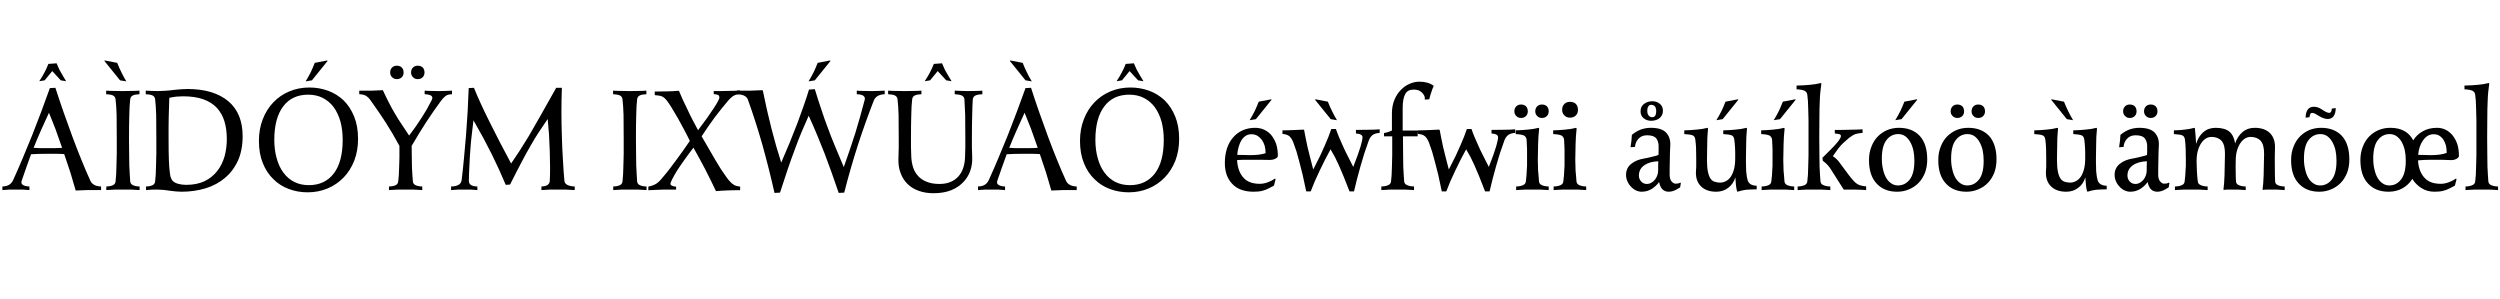<svg width="16743" height="2000" viewBox="0 0 16743 2000" xmlns="http://www.w3.org/2000/svg">
    <defs/>
    <path fill="#000000" stroke="none" transform="matrix(1 0 0 -1 0 1270)" d="M 197 -3 C 183.667 -1.667 169.667 -0.667 155 0 C 139.667 0 122.333 0 103 0 C 87.667 0 73.333 0 60 0 C 46.667 -0.667 32 -1.667 16 -3 L 16 21 C 35.333 21.667 50.667 25.667 62 33 C 73.333 40.333 82.333 51.333 89 66 C 109 110 129.667 157.333 151 208 C 172.333 258 193.667 309.667 215 363 C 235.667 416.333 256.333 470 277 524 C 297 578 316 630 334 680 L 371 682 C 387.667 630 405.667 576.333 425 521 C 444.333 465.667 464 411 484 357 C 504 303 524.333 250.667 545 200 C 565.667 148.667 586 101.333 606 58 C 611.333 46.667 619.667 38 631 32 C 642.333 25.333 657.667 21.667 677 21 L 677 -3 C 645 -2.333 613.667 -2.333 583 -3 C 552.333 -3.667 527 -4.667 507 -6 C 495.667 34 483.667 74.667 471 116 C 457.667 156.667 444 197.333 430 238 C 412 239.333 393.333 240 374 240 C 354 240 333.333 240 312 240 C 276.667 240 242 239 208 237 C 197.333 209 187 180.333 177 151 C 166.333 121.667 155.667 91 145 59 C 141 47 143.667 38 153 32 C 162.333 25.333 177 21.667 197 21 L 197 -3 Z M 312 278 C 330 278 347.667 278 365 278 C 382.333 278 399.333 278.667 416 280 C 400.667 324 385.667 366.333 371 407 C 355.667 447 341.333 483 328 515 C 310.667 478.333 293.667 441 277 403 C 259.667 364.333 242.333 323.333 225 280 C 238.333 278.667 251.333 278 264 278 C 276.667 278 292.667 278 312 278 Z M 299 732 L 263 726 C 270.333 738 277 748.667 283 758 C 288.333 767.333 293.333 776.333 298 785 C 302 793 306.333 801.667 311 811 C 315 819.667 319.333 830 324 842 L 379 846 C 383.667 834 388.333 823.333 393 814 C 397 804.667 401.667 795.667 407 787 C 411.667 777.667 417 768.333 423 759 C 428.333 749 435 738 443 726 L 407 732 L 350 794 L 299 732 Z"/>
    <path fill="#000000" stroke="none" transform="matrix(1 0 0 -1 692 1270)" d="M 243 -3 C 225.667 -1.667 207.667 -0.667 189 0 C 170.333 0 151 0 131 0 C 111 0 91.667 0 73 0 C 54.333 -0.667 36.667 -1.667 20 -3 L 20 21 C 39.333 21.667 54.333 24.667 65 30 C 75 34.667 80.667 43 82 55 C 83.333 69 84.667 84.667 86 102 C 86.667 119.333 87.333 139.333 88 162 C 88.667 184.667 89.333 210.667 90 240 C 90 269.333 90 302.667 90 340 C 90 405.333 89.667 459 89 501 C 87.667 542.333 85.333 577 82 605 C 80.667 617 74.667 625.667 64 631 C 53.333 635.667 38.333 638.333 19 639 L 19 663 C 36.333 661.667 54.333 661 73 661 C 91.667 660.333 111 660 131 660 C 151 660 170.333 660.333 189 661 C 207.667 661 225.333 661.667 242 663 L 242 639 C 222.667 638.333 208 635.667 198 631 C 187.333 625.667 181.333 617 180 605 C 176.667 577 174.667 542.333 174 501 C 172.667 459 172 405.333 172 340 C 172 302.667 172.333 269.333 173 240 C 173 210.667 173.333 184.667 174 162 C 174.667 139.333 175.667 119.333 177 102 C 177.667 84.667 178.667 69 180 55 C 181.333 43 187.333 34.667 198 30 C 208.667 24.667 223.667 21.667 243 21 L 243 -3 Z M 10 865 L 93 849 C 101 828.333 110 808 120 788 C 129.333 768 140.667 747 154 725 L 112 732 L 7 862 L 10 865 Z"/>
    <path fill="#000000" stroke="none" transform="matrix(1 0 0 -1 956 1270)" d="M 20 663 C 37.333 661.667 51.667 661 63 661 C 73.667 660.333 86.667 660 102 660 C 116 660 131.333 660.667 148 662 C 164 662.667 184.667 664.667 210 668 C 223.333 669.333 238 670.667 254 672 C 269.333 673.333 284.333 674 299 674 C 415.667 674 506.667 647 572 593 C 636.667 539 669 460.667 669 358 C 669 296 658.667 241.667 638 195 C 616.667 148.333 587.667 109.667 551 79 C 514.333 47.667 471 24.333 421 9 C 371 -6.333 317.333 -14 260 -14 C 249.333 -14 236.333 -13.333 221 -12 C 205.667 -10.667 191.333 -9 178 -7 C 167.333 -5.667 155.333 -4 142 -2 C 128.667 -0.667 117 0 107 0 C 91.667 0 77.667 0 65 0 C 52.333 -0.667 38 -1.667 22 -3 L 22 21 C 41.333 21.667 56 24.667 66 30 C 76 34.667 81.667 43 83 55 C 84.333 69 85.667 84.667 87 102 C 87.667 119.333 88.333 139.333 89 162 C 89.667 184.667 90.333 210.667 91 240 C 91 269.333 91 302.667 91 340 C 91 405.333 90.667 459 90 501 C 88.667 542.333 86.333 577 83 605 C 81.667 617 75.667 625.667 65 631 C 54.333 635.667 39.333 638.333 20 639 L 20 663 Z M 290 32 C 338.667 32 380.333 40.333 415 57 C 449 73.667 477 96.333 499 125 C 521 153 537.333 185.667 548 223 C 558 259.667 563 298.333 563 339 C 563 383 557.667 422.667 547 458 C 536.333 492.667 519.333 522.667 496 548 C 472.667 572.667 442.667 591.667 406 605 C 368.667 618.333 323.333 625 270 625 C 256.667 625 242 624.333 226 623 C 209.333 621 193.333 618.333 178 615 C 177.333 594.333 176.667 574 176 554 C 175.333 533.333 174.667 512 174 490 C 173.333 468 173 445 173 421 C 173 396.333 173 369.333 173 340 C 173 280.667 173.667 233.667 175 199 C 176.333 163.667 178.333 136.333 181 117 C 183 97 186 83.333 190 76 C 193.333 68 197 62 201 58 C 209 50 221 43.667 237 39 C 253 34.333 270.667 32 290 32 Z"/>
    <path fill="#000000" stroke="none" transform="matrix(1 0 0 -1 1680 1270)" d="M 54 326 C 54 379.333 62.667 428 80 472 C 96.667 515.333 120.333 553 151 585 C 181 616.333 216.667 640.667 258 658 C 299.333 675.333 344 684 392 684 C 436 684 478 676.667 518 662 C 557.333 647.333 592 625.667 622 597 C 651.333 567.667 674.667 531.667 692 489 C 709.333 445.667 718 396 718 340 C 718 287.333 709.667 239 693 195 C 675.667 151 652 113.333 622 82 C 591.333 50 555.333 25.333 514 8 C 472.667 -9.333 428 -18 380 -18 C 336 -18 294.333 -10.667 255 4 C 215 18.667 180.333 40.667 151 70 C 121 98.667 97.333 134.667 80 178 C 62.667 220.667 54 270 54 326 Z M 388 30 C 460 30 516 56.333 556 109 C 595.333 161 615 235.667 615 333 C 615 377.667 610 418.667 600 456 C 589.333 493.333 574.333 525.333 555 552 C 535 578.667 510.667 599.333 482 614 C 453.333 628.667 420.667 636 384 636 C 312 636 256.333 610 217 558 C 177 505.333 157 430.333 157 333 C 157 288.333 162.333 247.333 173 210 C 183 172.667 198 140.667 218 114 C 237.333 87.333 261.333 66.667 290 52 C 318.667 37.333 351.333 30 388 30 Z M 367 725 C 380.333 747 392 768 402 788 C 411.333 808 420 828.333 428 849 L 511 865 L 514 862 L 409 732 L 367 725 Z"/>
    <path fill="#000000" stroke="none" transform="matrix(1 0 0 -1 2407 1270)" d="M 421 -3 C 403.667 -1.667 385.667 -0.667 367 0 C 348.333 0 329 0 309 0 C 289 0 269.667 0 251 0 C 232.333 -0.667 214.667 -1.667 198 -3 L 198 21 C 217.333 21.667 232.333 24.667 243 30 C 253 34.667 258.667 43 260 55 C 261.333 67.667 262.667 81.667 264 97 C 264.667 111.667 265.333 128.667 266 148 C 266.667 166.667 267.333 188 268 212 C 268 236 268 263 268 293 C 252.667 321 237.667 347.667 223 373 C 208.333 397.667 193.333 422.333 178 447 C 162 471.667 145.333 496.667 128 522 C 110.667 547.333 92 574 72 602 C 64.667 612.667 55.667 621.333 45 628 C 33.667 634.667 18.333 638.333 -1 639 L -1 663 C 31 662.333 60 662.333 86 663 C 111.333 663.667 135 664.667 157 666 C 171 635.333 184.667 607.333 198 582 C 210.667 556.667 224 532.333 238 509 C 251.333 485.667 266 462.333 282 439 C 297.333 415 314.333 389.333 333 362 C 350.333 384.667 365.667 405.667 379 425 C 392.333 444.333 405 463.333 417 482 C 429 500.667 440.667 519.667 452 539 C 462.667 558.333 473.667 579 485 601 C 491 613 489.667 622.333 481 629 C 471.667 635 457 638.333 437 639 L 437 663 C 450.333 661.667 464.667 661 480 661 C 495.333 660.333 512.667 660 532 660 C 547.333 660 562 660.333 576 661 C 589.333 661 604 661.667 620 663 L 620 639 C 600.667 638.333 586.333 634.333 577 627 C 567 619.667 556.667 608.667 546 594 C 527.333 568.667 510.333 545 495 523 C 479.667 501 464.667 478.667 450 456 C 434.667 432.667 419 408 403 382 C 387 356 369.333 326.333 350 293 C 350 263 350.333 236 351 212 C 351 188 351.333 166.667 352 148 C 352.667 128.667 353.667 111.667 355 97 C 355.667 81.667 356.667 67.667 358 55 C 359.333 43 365.333 34.667 376 30 C 386.667 24.667 401.667 21.667 421 21 L 421 -3 Z M 251 740 C 237.667 740 227 744.333 219 753 C 210.333 761 206 771.667 206 785 C 206 798.333 210.333 809.333 219 818 C 227 826 237.667 830 251 830 C 264.333 830 275.333 826 284 818 C 292 809.333 296 798.333 296 785 C 296 771.667 292 761 284 753 C 275.333 744.333 264.333 740 251 740 Z M 391 740 C 377.667 740 367 744.333 359 753 C 350.333 761 346 771.667 346 785 C 346 798.333 350.333 809.333 359 818 C 367 826 377.667 830 391 830 C 404.333 830 415.333 826 424 818 C 432 809.333 436 798.333 436 785 C 436 771.667 432 761 424 753 C 415.333 744.333 404.333 740 391 740 Z"/>
    <path fill="#000000" stroke="none" transform="matrix(1 0 0 -1 3025 1270)" d="M 172 -3 C 158.667 -1.667 144.667 -0.667 130 0 C 115.333 0 99.667 0 83 0 C 67.667 0 53.333 0 40 0 C 26.667 -0.667 12 -1.667 -4 -3 L -4 21 C 40.667 21.667 64.333 36.667 67 66 C 72.333 109.333 77.333 156.333 82 207 C 86.667 257.667 91.333 309.667 96 363 C 100 416.333 103.667 470 107 524 C 109.667 578 112 630 114 680 L 149 682 C 175.667 616 210.667 539.667 254 453 C 297.333 365.667 345.333 273 398 175 C 417.333 203 436.333 231.333 455 260 C 473 288 493.333 320.667 516 358 C 538 395.333 563.667 440 593 492 C 622.333 543.333 658 606.667 700 682 L 738 682 C 736 630 735 576.333 735 521 C 735 465.667 736 411 738 357 C 739.333 303 741.667 250.667 745 200 C 747.667 148.667 751 101.333 755 58 C 756.333 46 763.333 37 776 31 C 788.667 25 804.667 21.667 824 21 L 824 -3 C 807.333 -1.667 789 -0.667 769 0 C 749 0 729 0 709 0 C 689 0 670 0 652 0 C 634 -0.667 617 -1.667 601 -3 L 601 21 C 620.333 21.667 634.333 25.333 643 32 C 651.667 38 656.333 47 657 59 C 658.333 83.667 659 113 659 147 C 659 181 658.333 217 657 255 C 655.667 292.333 654 330 652 368 C 649.333 405.333 646.333 440.333 643 473 C 621 441 601 411.333 583 384 C 565 356.667 547 327 529 295 C 510.333 263 490.333 226.667 469 186 C 447 144.667 421 94 391 34 L 362 32 C 347.333 66.667 332.333 101 317 135 C 301.667 168.333 285.333 202.667 268 238 C 250.667 272.667 232 308.667 212 346 C 192 382.667 170 422 146 464 C 141.333 429.333 137.333 396 134 364 C 130 331.333 127 298.667 125 266 C 122.333 233.333 120.333 200 119 166 C 117 132 115.667 96.333 115 59 C 115 47 119.333 38 128 32 C 136 25.333 150.667 21.667 172 21 L 172 -3 Z"/>
    <path fill="#000000" stroke="none" transform="matrix(1 0 0 -1 4086 1270)" d="M 244 -3 C 226.667 -1.667 208.667 -0.667 190 0 C 171.333 0 152 0 132 0 C 112 0 92.667 0 74 0 C 55.333 -0.667 37.667 -1.667 21 -3 L 21 21 C 40.333 21.667 55.333 24.667 66 30 C 76 34.667 81.667 43 83 55 C 84.333 69 85.667 84.667 87 102 C 87.667 119.333 88.333 139.333 89 162 C 89.667 184.667 90.333 210.667 91 240 C 91 269.333 91 302.667 91 340 C 91 405.333 90.667 459 90 501 C 88.667 542.333 86.333 577 83 605 C 81.667 617 75.667 625.667 65 631 C 54.333 635.667 39.333 638.333 20 639 L 20 663 C 37.333 661.667 55.333 661 74 661 C 92.667 660.333 112 660 132 660 C 152 660 171.333 660.333 190 661 C 208.667 661 226.333 661.667 243 663 L 243 639 C 223.667 638.333 209 635.667 199 631 C 188.333 625.667 182.333 617 181 605 C 177.667 577 175.667 542.333 175 501 C 173.667 459 173 405.333 173 340 C 173 302.667 173.333 269.333 174 240 C 174 210.667 174.333 184.667 175 162 C 175.667 139.333 176.667 119.333 178 102 C 178.667 84.667 179.667 69 181 55 C 182.333 43 188.333 34.667 199 30 C 209.667 24.667 224.667 21.667 244 21 L 244 -3 Z"/>
    <path fill="#000000" stroke="none" transform="matrix(1 0 0 -1 4350 1270)" d="M 178 0 C 164 0 149 0 133 0 C 117 0 100.667 0 84 0 C 67.333 -0.667 51.333 -1.333 36 -2 C 20 -2.667 5.333 -3.333 -8 -4 L -8 20 C 9.333 23.333 24.333 28.333 37 35 C 49 41 61.667 51.333 75 66 C 88.333 81.333 103.333 99.333 120 120 C 136 140.667 152.667 162.667 170 186 C 186.667 208.667 203.667 232 221 256 C 238.333 280 254.667 303.333 270 326 C 259.333 348.667 246.667 373.667 232 401 C 217.333 427.667 203 454 189 480 C 174.333 505.333 160.667 528.333 148 549 C 135.333 569.667 125 585 117 595 C 105.667 609.667 94.667 619.333 84 624 C 72.667 628.667 56.333 631.667 35 633 L 35 657 C 60.333 657 88 657.333 118 658 C 147.333 658.667 173.667 660 197 662 C 203 646.667 211 628 221 606 C 231 584 242 561 254 537 C 265.333 512.333 277.333 488 290 464 C 302 440 313.667 418 325 398 C 369.667 456.667 404.667 505.667 430 545 C 455.333 583.667 468 607.667 468 617 C 468 623.667 465.667 629 461 633 C 455.667 636.333 445.333 638.667 430 640 L 430 660 C 443.333 660 458 660 474 660 C 490 660 506 660.333 522 661 C 538 661 553.333 661.333 568 662 C 582.667 662.667 595.333 663.333 606 664 L 606 640 C 588.667 638.667 574.667 635 564 629 C 552.667 623 539.667 611.333 525 594 C 494.333 558 464.667 521 436 483 C 407.333 444.333 378.333 402.333 349 357 C 375 311 397 273 415 243 C 432.333 212.333 447.333 187 460 167 C 472 146.333 482.667 129.667 492 117 C 500.667 104.333 509 92.333 517 81 C 525.667 69 533.667 59.333 541 52 C 547.667 44.667 554.333 39 561 35 C 567 30.333 573.667 27 581 25 C 588.333 23 597 21.333 607 20 L 607 -4 C 597 -4 585.333 -4 572 -4 C 558 -4.667 544 -5 530 -5 C 515.333 -5.667 500.667 -6.333 486 -7 C 471.333 -8.333 457.667 -9.333 445 -10 C 423 36.667 399 85.333 373 136 C 347 186 320.667 234.333 294 281 C 271.333 251.667 250.667 223.667 232 197 C 212.667 170.333 196.333 146.333 183 125 C 169.667 103 159.333 84.667 152 70 C 144 54.667 140 44.333 140 39 C 140 33.667 143.667 29.333 151 26 C 157.667 22.667 166.667 20.667 178 20 L 178 0 Z"/>
    <path fill="#000000" stroke="none" transform="matrix(1 0 0 -1 4950 1270)" d="M -14 663 C 18 662.333 49.333 662.333 80 663 C 110 663.667 135 664.667 155 666 L 159 663 C 195 484.333 236 323.667 282 181 C 300.667 224.333 319.333 268.333 338 313 C 356 357.667 373.333 401.333 390 444 C 406 486.667 420.667 527.333 434 566 C 447.333 604 458.667 638.667 468 670 L 507 673 C 523 620.333 538 573.667 552 533 C 565.333 491.667 579.333 452 594 414 C 608 375.333 623.667 335.333 641 294 C 657.667 252.667 677.667 205 701 151 C 715.667 192.333 729.333 231.667 742 269 C 754.667 305.667 766.667 342 778 378 C 788.667 414 799.333 450.333 810 487 C 820 523 830.333 561 841 601 C 847 625 829.333 637.667 788 639 L 788 663 C 801.333 661.667 816 661 832 661 C 847.333 660.333 865.667 660 887 660 C 902.333 660 917 660.333 931 661 C 944.333 661 959 661.667 975 663 L 975 639 C 936.333 637.667 911.667 622.667 901 594 C 863 496.667 827.667 397.667 795 297 C 762.333 195.667 732 90 704 -20 L 667 -22 C 650.333 26 634.667 71 620 113 C 604.667 155 589.333 196.667 574 238 C 558 278.667 541.333 320 524 362 C 506.667 404 487.333 448.333 466 495 C 449.333 458.333 433.333 421.667 418 385 C 402.667 348.333 387.667 309.667 373 269 C 357.667 228.333 342 184.667 326 138 C 310 90.667 292.667 38 274 -20 L 237 -22 C 213 84.667 186 192 156 300 C 125.333 407.333 93 508 59 602 C 51 625.333 26.667 637.667 -14 639 L -14 663 Z M 465 725 C 478.333 747 490 768 500 788 C 509.333 808 518 828.333 526 849 L 609 865 L 612 862 L 507 732 L 465 725 Z"/>
    <path fill="#000000" stroke="none" transform="matrix(1 0 0 -1 5930 1270)" d="M 241 639 C 221.667 638.333 207 635.667 197 631 C 186.333 625.667 180.333 617 179 605 C 175.667 577 173.667 542.333 173 501 C 171.667 459 171 405.333 171 340 C 171 322.667 171 304.667 171 286 C 171 266.667 171.667 244.333 173 219 C 174.333 193 178.667 169 186 147 C 193.333 125 204.667 106 220 90 C 235.333 73.333 254.667 60.667 278 52 C 301.333 42.667 329 38 361 38 C 390.333 38 415.667 42.667 437 52 C 457.667 60.667 475 73 489 89 C 503 105 513.667 124 521 146 C 528.333 168 532.333 191.667 533 217 C 534.333 244.333 535 267 535 285 C 535 303 535 321.333 535 340 C 535 405.333 534.667 459 534 501 C 532.667 542.333 531 577 529 605 C 527.667 617 521.333 625.667 510 631 C 498.667 635.667 483.333 638.333 464 639 L 464 663 C 481.333 661.667 497 661 511 661 C 524.333 660.333 539.667 660 557 660 C 575.667 660 592.333 660.333 607 661 C 621.667 661 635.667 661.667 649 663 L 649 639 C 629.667 638.333 614.667 635.667 604 631 C 592.667 625.667 586.333 617 585 605 C 583 577 581.667 542.333 581 501 C 579.667 459 579 405.333 579 340 C 579 330.667 579 321.667 579 313 C 579 303.667 579 294.333 579 285 C 579 275.667 579.333 265.333 580 254 C 580 242.667 580.333 229.667 581 215 C 582.333 184.333 578 154.667 568 126 C 558 97.333 542.333 72 521 50 C 499.667 27.333 472.667 9.333 440 -4 C 406.667 -17.333 367.333 -24 322 -24 C 285.333 -24 252.333 -18.667 223 -8 C 193 2.667 168 18 148 38 C 127.333 58 111.667 82.667 101 112 C 90.333 140.667 85.667 173 87 209 C 88.333 237.667 89 262 89 282 C 89 302 89 321.333 89 340 C 89 405.333 88.667 459 88 501 C 86.667 542.333 84.333 577 81 605 C 79.667 617 73.667 625.667 63 631 C 52.333 635.667 37.333 638.333 18 639 L 18 663 C 35.333 661.667 53.333 661 72 661 C 90.667 660.333 110 660 130 660 C 150 660 169.333 660.333 188 661 C 206.667 661 224.333 661.667 241 663 L 241 639 Z M 299 732 L 263 726 C 270.333 738 277 748.667 283 758 C 288.333 767.333 293.333 776.333 298 785 C 302 793 306.333 801.667 311 811 C 315 819.667 319.333 830 324 842 L 379 846 C 383.667 834 388.333 823.333 393 814 C 397 804.667 401.667 795.667 407 787 C 411.667 777.667 417 768.333 423 759 C 428.333 749 435 738 443 726 L 407 732 L 350 794 L 299 732 Z"/>
    <path fill="#000000" stroke="none" transform="matrix(1 0 0 -1 6534 1270)" d="M 197 -3 C 183.667 -1.667 169.667 -0.667 155 0 C 139.667 0 122.333 0 103 0 C 87.667 0 73.333 0 60 0 C 46.667 -0.667 32 -1.667 16 -3 L 16 21 C 35.333 21.667 50.667 25.667 62 33 C 73.333 40.333 82.333 51.333 89 66 C 109 110 129.667 157.333 151 208 C 172.333 258 193.667 309.667 215 363 C 235.667 416.333 256.333 470 277 524 C 297 578 316 630 334 680 L 371 682 C 387.667 630 405.667 576.333 425 521 C 444.333 465.667 464 411 484 357 C 504 303 524.333 250.667 545 200 C 565.667 148.667 586 101.333 606 58 C 611.333 46.667 619.667 38 631 32 C 642.333 25.333 657.667 21.667 677 21 L 677 -3 C 645 -2.333 613.667 -2.333 583 -3 C 552.333 -3.667 527 -4.667 507 -6 C 495.667 34 483.667 74.667 471 116 C 457.667 156.667 444 197.333 430 238 C 412 239.333 393.333 240 374 240 C 354 240 333.333 240 312 240 C 276.667 240 242 239 208 237 C 197.333 209 187 180.333 177 151 C 166.333 121.667 155.667 91 145 59 C 141 47 143.667 38 153 32 C 162.333 25.333 177 21.667 197 21 L 197 -3 Z M 312 278 C 330 278 347.667 278 365 278 C 382.333 278 399.333 278.667 416 280 C 400.667 324 385.667 366.333 371 407 C 355.667 447 341.333 483 328 515 C 310.667 478.333 293.667 441 277 403 C 259.667 364.333 242.333 323.333 225 280 C 238.333 278.667 251.333 278 264 278 C 276.667 278 292.667 278 312 278 Z M 232 865 L 315 849 C 323 828.333 332 808 342 788 C 351.333 768 362.667 747 376 725 L 334 732 L 229 862 L 232 865 Z"/>
    <path fill="#000000" stroke="none" transform="matrix(1 0 0 -1 7179 1270)" d="M 54 326 C 54 379.333 62.667 428 80 472 C 96.667 515.333 120.333 553 151 585 C 181 616.333 216.667 640.667 258 658 C 299.333 675.333 344 684 392 684 C 436 684 478 676.667 518 662 C 557.333 647.333 592 625.667 622 597 C 651.333 567.667 674.667 531.667 692 489 C 709.333 445.667 718 396 718 340 C 718 287.333 709.667 239 693 195 C 675.667 151 652 113.333 622 82 C 591.333 50 555.333 25.333 514 8 C 472.667 -9.333 428 -18 380 -18 C 336 -18 294.333 -10.667 255 4 C 215 18.667 180.333 40.667 151 70 C 121 98.667 97.333 134.667 80 178 C 62.667 220.667 54 270 54 326 Z M 388 30 C 460 30 516 56.333 556 109 C 595.333 161 615 235.667 615 333 C 615 377.667 610 418.667 600 456 C 589.333 493.333 574.333 525.333 555 552 C 535 578.667 510.667 599.333 482 614 C 453.333 628.667 420.667 636 384 636 C 312 636 256.333 610 217 558 C 177 505.333 157 430.333 157 333 C 157 288.333 162.333 247.333 173 210 C 183 172.667 198 140.667 218 114 C 237.333 87.333 261.333 66.667 290 52 C 318.667 37.333 351.333 30 388 30 Z M 335 732 L 299 726 C 306.333 738 313 748.667 319 758 C 324.333 767.333 329.333 776.333 334 785 C 338 793 342.333 801.667 347 811 C 351 819.667 355.333 830 360 842 L 415 846 C 419.667 834 424.333 823.333 429 814 C 433 804.667 437.667 795.667 443 787 C 447.667 777.667 453 768.333 459 759 C 464.333 749 471 738 479 726 L 443 732 L 386 794 L 335 732 Z"/>
    <path fill="#000000" stroke="none" transform="matrix(1 0 0 -1 8168 1270)" d="M 330 9 C 314.667 1 299.667 -4.667 285 -8 C 270.333 -12 251.333 -14 228 -14 C 165.333 -14 117.667 3.333 85 38 C 51.667 72.667 35 119.333 35 178 C 35 213.333 39.667 245.667 49 275 C 58.333 303.667 72 328.333 90 349 C 107.333 369.667 128.667 385.667 154 397 C 178.667 408.333 206.667 414 238 414 C 260 414 280.333 409.667 299 401 C 317.667 392.333 333.667 380 347 364 C 360.333 347.333 371 327.667 379 305 C 386.333 281.667 390 255.333 390 226 C 390 218.667 384.333 212.333 373 207 C 361.667 201 347 198.333 329 199 C 309 199.667 290 200 272 200 C 253.333 200 231.667 200 207 200 C 189 200 173 200 159 200 C 145 199.333 131 198.667 117 198 C 119.667 148.667 133.333 110 158 82 C 182 53.333 219 39 269 39 C 286.333 39 304 42.333 322 49 C 339.333 55 355.667 63.333 371 74 L 375 70 L 364 27 L 330 9 Z M 118 233 C 132 232.333 146.333 232 161 232 C 175 231.333 189.333 231 204 231 C 247.333 231 282 235.333 308 244 C 308 261.333 306 277.667 302 293 C 297.333 308.333 291 321.667 283 333 C 274.333 344.333 264.333 353.667 253 361 C 241 367.667 227.667 371 213 371 C 199 371 186.667 367.667 176 361 C 164.667 353.667 155 344 147 332 C 139 319.333 132.667 304.667 128 288 C 122.667 270.667 119.333 252.333 118 233 Z M 201 465 C 214.333 487 226 508 236 528 C 245.333 548 254 568.333 262 589 L 345 605 L 348 602 L 243 472 L 201 465 Z"/>
    <path fill="#000000" stroke="none" transform="matrix(1 0 0 -1 8595 1270)" d="M -6 397 C 19.333 397 44.333 397.667 69 399 C 93 399.667 115 400.667 135 402 L 139 399 C 141.667 382.333 145 365 149 347 C 152.333 329 156.333 309.667 161 289 C 165.667 267.667 171.333 244.667 178 220 C 184 194.667 191.333 166.333 200 135 C 218 169.667 233.333 200 246 226 C 258 252 268.667 275.667 278 297 C 287.333 317.667 295.333 336.667 302 354 C 308.667 371.333 315 388.667 321 406 L 352 406 C 358 388 364.667 370.333 372 353 C 379.333 335 387.667 316 397 296 C 405.667 276 416 254.333 428 231 C 439.333 207.667 452.667 181.333 468 152 C 492 213.333 508.333 259 517 289 C 525.667 319 530 339.667 530 351 C 530 365.667 515.333 374 486 376 L 486 400 C 513.333 400 541.333 400.333 570 401 C 598 401 623 402 645 404 L 645 380 C 624.333 378.667 608.667 374 598 366 C 586.667 357.333 578 345 572 329 C 550 269 531.333 211 516 155 C 500 99 485.667 43.333 473 -12 L 443 -12 C 428.333 26.667 415.333 59.667 404 87 C 392.667 114.333 382.333 138.667 373 160 C 363.667 180.667 354.667 199.667 346 217 C 336.667 234.333 326.667 252 316 270 C 290.667 224 266.667 177 244 129 C 220.667 81 200.333 34 183 -12 L 153 -12 C 144.333 30 136.333 67.333 129 100 C 121 132 113.667 160.667 107 186 C 100.333 211.333 94 234.333 88 255 C 81.333 275.667 74.333 295.667 67 315 C 60.333 332.333 52 346 42 356 C 31.333 366 15.333 371.667 -6 373 L -6 397 Z M 215 605 L 298 589 C 306 568.333 315 548 325 528 C 334.333 508 345.667 487 359 465 L 317 472 L 212 602 L 215 605 Z"/>
    <path fill="#000000" stroke="none" transform="matrix(1 0 0 -1 9227 1270)" d="M 243 -3 C 225.667 -1.667 207.667 -0.667 189 0 C 169.667 0 151 0 133 0 C 115 0 96.667 0 78 0 C 58.667 -0.667 40.667 -1.667 24 -3 L 24 21 C 43.333 21.667 58.667 24.667 70 30 C 81.333 34.667 87.667 43 89 55 C 90.333 69 91.667 83.333 93 98 C 93.667 112.667 94.333 131 95 153 C 95.667 174.333 96.333 200.667 97 232 C 97 263.333 97 302.667 97 350 L 97 357 L 42 357 L 42 379 C 50.667 380.333 60 382.667 70 386 C 80 389.333 88.333 392.667 95 396 L 95 510 C 95 544.667 100.667 575.333 112 602 C 122.667 628 137 650 155 668 C 172.333 686 192 699.667 214 709 C 236 718.333 257.667 723 279 723 C 298.333 723 316.333 720.667 333 716 C 349 711.333 363 704.333 375 695 C 368.333 680.333 362.667 665.333 358 650 C 352.667 634.667 348.333 619.667 345 605 L 315 603 C 316.333 614.333 314.667 624 310 632 C 305.333 640 300 646.667 294 652 C 286.667 658.667 279 663.333 271 666 C 262.333 668.667 252 670 240 670 C 213.333 670 194.667 660 184 640 C 172.667 619.333 167 588 167 546 L 167 396 L 271 396 C 269.667 390.667 268.667 384.333 268 377 C 267.333 369 267 362.333 267 357 L 169 357 L 169 350 C 169 302.667 169.333 263.333 170 232 C 170 200.667 170.333 174.333 171 153 C 171.667 131 172.667 112.667 174 98 C 174.667 83.333 175.667 69 177 55 C 178.333 43 185 34.667 197 30 C 208.333 24.667 223.667 21.667 243 21 L 243 -3 Z"/>
    <path fill="#000000" stroke="none" transform="matrix(1 0 0 -1 9502 1270)" d="M -5 397 C 20.333 397 45.333 397.667 70 399 C 94 399.667 116 400.667 136 402 L 140 399 C 142.667 382.333 146 365 150 347 C 153.333 329 157.333 309.667 162 289 C 166.667 267.667 172.333 244.667 179 220 C 185 194.667 192.333 166.333 201 135 C 219 169.667 234.333 200 247 226 C 259 252 269.667 275.667 279 297 C 288.333 317.667 296.333 336.667 303 354 C 309.667 371.333 316 388.667 322 406 L 353 406 C 359 388 365.667 370.333 373 353 C 380.333 335 388.667 316 398 296 C 406.667 276 417 254.333 429 231 C 440.333 207.667 453.667 181.333 469 152 C 493 213.333 509.333 259 518 289 C 526.667 319 531 339.667 531 351 C 531 365.667 516.333 374 487 376 L 487 400 C 514.333 400 542.333 400.333 571 401 C 599 401 624 402 646 404 L 646 380 C 625.333 378.667 609.667 374 599 366 C 587.667 357.333 579 345 573 329 C 551 269 532.333 211 517 155 C 501 99 486.667 43.333 474 -12 L 444 -12 C 429.333 26.667 416.333 59.667 405 87 C 393.667 114.333 383.333 138.667 374 160 C 364.667 180.667 355.667 199.667 347 217 C 337.667 234.333 327.667 252 317 270 C 291.667 224 267.667 177 245 129 C 221.667 81 201.333 34 184 -12 L 154 -12 C 145.333 30 137.333 67.333 130 100 C 122 132 114.667 160.667 108 186 C 101.333 211.333 95 234.333 89 255 C 82.333 275.667 75.333 295.667 68 315 C 61.333 332.333 53 346 43 356 C 32.333 366 16.333 371.667 -5 373 L -5 397 Z"/>
    <path fill="#000000" stroke="none" transform="matrix(1 0 0 -1 10134 1270)" d="M 238 -3 C 221.333 -1.667 203.667 -0.667 185 0 C 165.667 0 147 0 129 0 C 111 0 92.667 0 74 0 C 54.667 -0.667 36.667 -1.667 20 -3 L 20 21 C 39.333 21.667 54.667 24.667 66 30 C 77.333 34.667 83.667 43 85 55 C 86.333 69 87.667 81.667 89 93 C 89.667 104.333 90.333 115.333 91 126 C 91.667 136.667 92.333 148 93 160 C 93 172 93 185.333 93 200 C 93 223.333 93 247 93 271 C 92.333 294.333 91.333 315.333 90 334 C 88.667 346.667 83 356 73 362 C 63 367.333 44.333 370.667 17 372 L 17 397 C 43.667 397.667 70.333 399.333 97 402 C 123 404 147.667 408 171 414 L 174 409 C 170 373 167.667 337.667 167 303 C 165.667 268.333 165 234 165 200 C 165 185.333 165.333 172 166 160 C 166 148 166.333 136.667 167 126 C 167.667 115.333 168.667 104.333 170 93 C 170.667 81.667 171.667 69 173 55 C 174.333 43 180.667 34.667 192 30 C 203.333 24.667 218.667 21.667 238 21 L 238 -3 Z M 53 480 C 39.667 480 29 484.333 21 493 C 12.333 501 8 511.667 8 525 C 8 538.333 12.333 549.333 21 558 C 29 566 39.667 570 53 570 C 66.333 570 77.333 566 86 558 C 94 549.333 98 538.333 98 525 C 98 511.667 94 501 86 493 C 77.333 484.333 66.333 480 53 480 Z M 193 480 C 179.667 480 169 484.333 161 493 C 152.333 501 148 511.667 148 525 C 148 538.333 152.333 549.333 161 558 C 169 566 179.667 570 193 570 C 206.333 570 217.333 566 226 558 C 234 549.333 238 538.333 238 525 C 238 511.667 234 501 226 493 C 217.333 484.333 206.333 480 193 480 Z"/>
    <path fill="#000000" stroke="none" transform="matrix(1 0 0 -1 10385 1270)" d="M 238 -3 C 221.333 -1.667 203.667 -0.667 185 0 C 165.667 0 147 0 129 0 C 111 0 92.667 0 74 0 C 54.667 -0.667 36.667 -1.667 20 -3 L 20 21 C 39.333 21.667 54.667 24.667 66 30 C 77.333 34.667 83.667 43 85 55 C 86.333 69 87.667 81.667 89 93 C 89.667 104.333 90.333 115.333 91 126 C 91.667 136.667 92.333 148 93 160 C 93 172 93 185.333 93 200 C 93 223.333 93 247 93 271 C 92.333 294.333 91.333 315.333 90 334 C 88.667 346.667 83 356 73 362 C 63 367.333 44.333 370.667 17 372 L 17 397 C 43.667 397.667 70.333 399.333 97 402 C 123 404 147.667 408 171 414 L 174 409 C 170 373 167.667 337.667 167 303 C 165.667 268.333 165 234 165 200 C 165 185.333 165.333 172 166 160 C 166 148 166.333 136.667 167 126 C 167.667 115.333 168.667 104.333 170 93 C 170.667 81.667 171.667 69 173 55 C 174.333 43 180.667 34.667 192 30 C 203.333 24.667 218.667 21.667 238 21 L 238 -3 Z M 130 482 C 114 482 101.333 487 92 497 C 82 506.333 77 519 77 535 C 77 551 82 564 92 574 C 101.333 583.333 114 588 130 588 C 146 588 159 583.333 169 574 C 178.333 564 183 551 183 535 C 183 519 178.333 506.333 169 497 C 159 487 146 482 130 482 Z"/>
    <path fill="#000000" stroke="none" transform="matrix(1 0 0 -1 10851 1270)" d="M 379 2 C 360.333 -8.667 342.333 -14 325 -14 C 309 -14 295.667 -9.333 285 0 C 273.667 9.333 265.333 26.333 260 51 C 248.667 34.333 233 19.333 213 6 C 192.333 -7.333 169.333 -14 144 -14 C 130.667 -14 117.667 -11 105 -5 C 92.333 1 81.333 9.333 72 20 C 62 30 54 42 48 56 C 42 69.333 39 83.667 39 99 C 39 129.667 50.667 154.333 74 173 C 96.667 191 124.667 202.667 158 208 C 174 210.667 191 214.333 209 219 C 227 223 242.667 227.333 256 232 C 256 239.333 256.333 247 257 255 C 257 262.333 257 270.667 257 280 C 258.333 305.333 253.667 325.667 243 341 C 231.667 356.333 211 364 181 364 C 173 364 164.333 363 155 361 C 145.667 358.333 137.333 354 130 348 C 122 342 115.333 334 110 324 C 104 314 100.333 301.333 99 286 L 69 284 C 71 297.333 73 311.667 75 327 C 76.333 342.333 77.333 355.667 78 367 C 99.333 384.333 120.667 396.667 142 404 C 162.667 410.667 183.667 414 205 414 C 254.333 414 289 402.667 309 380 C 329 357.333 337.667 328.333 335 293 C 334.333 277.667 333.667 261.667 333 245 C 332.333 227.667 332 210.333 332 193 C 331.333 175.667 331 158.667 331 142 C 331 125.333 331 110 331 96 C 331.667 76.667 336.333 62.667 345 54 C 353 44.667 361.333 40 370 40 C 376 40 381.333 40.333 386 41 C 390.667 41.667 396 43.667 402 47 L 406 43 L 401 15 L 379 2 Z M 125 94 C 125 78.667 130 65.667 140 55 C 150 43.667 162.667 38 178 38 C 188.667 38 198.667 40.667 208 46 C 216.667 50.667 224.667 57.333 232 66 C 238.667 74 244 83.667 248 95 C 252 105.667 254 117 254 129 C 254 137 254 146 254 156 C 254 166 254.333 177.333 255 190 C 215.667 188.667 184.333 179.667 161 163 C 137 146.333 125 123.333 125 94 Z M 207 461 C 187.667 461 171 466.667 157 478 C 143 489.333 136 504.667 136 524 C 136 536 138.333 546.333 143 555 C 147.667 563.667 154 570.667 162 576 C 169.333 581.333 177.667 585.333 187 588 C 196.333 590.667 205.667 592 215 592 C 234.333 592 251 586.333 265 575 C 279 563.667 286 548.333 286 529 C 286 517 283.667 506.667 279 498 C 274.333 489.333 268.333 482.333 261 477 C 253.667 471.667 245.333 467.667 236 465 C 226 462.333 216.333 461 207 461 Z M 181 529 C 181 513.667 184.333 502.667 191 496 C 197 488.667 204.667 485 214 485 C 223.333 485 230.333 488.667 235 496 C 239 503.333 241 512.667 241 524 C 241 539.333 238 550.667 232 558 C 225.333 564.667 217.333 568 208 568 C 198.667 568 192 564.333 188 557 C 183.333 549.667 181 540.333 181 529 Z"/>
    <path fill="#000000" stroke="none" transform="matrix(1 0 0 -1 11277 1270)" d="M 3 397 C 31.667 397.667 59 399.333 85 402 C 111 404 135.667 408 159 414 L 162 409 C 160.667 396.333 159.667 383.333 159 370 C 157.667 356 157 341 157 325 C 156.333 308.333 156 290 156 270 C 155.333 249.333 155 226 155 200 C 155 167.333 157 141 161 121 C 165 101 170.667 85.667 178 75 C 185.333 63.667 194.667 56.333 206 53 C 217.333 49 230 47 244 47 C 256 47 268 50 280 56 C 291.333 61.333 302 70.333 312 83 C 321.333 95.667 329 112.333 335 133 C 341 153.667 344 179.333 344 210 C 344 224 344 236.667 344 248 C 344 258.667 343.667 269 343 279 C 342.333 288.333 341.667 297.667 341 307 C 340.333 315.667 339.333 325 338 335 C 336 350.333 329.667 360 319 364 C 307.667 368 289.333 370.667 264 372 L 264 397 C 292.667 397.667 320 399.333 346 402 C 372 404 396.667 408 420 414 L 423 409 C 421.667 396.333 420.667 383.667 420 371 C 418.667 358.333 418 344.667 418 330 C 417.333 314.667 417 297.333 417 278 C 416.333 258.667 416 236 416 210 L 416 185 C 416 168.333 416.333 154 417 142 C 417 129.333 417.667 118.667 419 110 C 419.667 100.667 420.667 92.667 422 86 C 423.333 78.667 425 71.333 427 64 C 434.333 39.333 454.667 26.667 488 26 L 488 2 C 473.333 2 460.333 1.667 449 1 C 437 0.333 426 -0.333 416 -1 C 406 -2.333 396.667 -4 388 -6 C 378.667 -8.667 369.333 -11.333 360 -14 L 356 -10 C 352.667 4 350.333 17.333 349 30 C 347.667 42.667 346.333 60 345 82 C 335.667 52 319.667 28.667 297 12 C 274.333 -5.333 247.667 -14 217 -14 C 173 -14 139 -2 115 22 C 91 45.333 79.667 77.667 81 119 C 81.667 132.333 82.333 143.667 83 153 C 83 161.667 83 169 83 175 C 83 181 83 186 83 190 C 83 193.333 83 196.667 83 200 C 83 228.667 82.667 253.333 82 274 C 81.333 294 79.667 314.333 77 335 C 75 350.333 68.667 360 58 364 C 46.667 368 28.333 370.667 3 372 L 3 397 Z M 218 465 C 231.333 487 243 508 253 528 C 262.333 548 271 568.333 279 589 L 362 605 L 365 602 L 260 472 L 218 465 Z"/>
    <path fill="#000000" stroke="none" transform="matrix(1 0 0 -1 11779 1270)" d="M 237 -3 C 220.333 -1.667 202.667 -0.667 184 0 C 164.667 0 146 0 128 0 C 110 0 91.667 0 73 0 C 53.667 -0.667 35.667 -1.667 19 -3 L 19 21 C 38.333 21.667 53.667 24.667 65 30 C 76.333 34.667 82.667 43 84 55 C 85.333 69 86.667 81.667 88 93 C 88.667 104.333 89.333 115.333 90 126 C 90.667 136.667 91.333 148 92 160 C 92 172 92 185.333 92 200 C 92 223.333 92 247 92 271 C 91.333 294.333 90.333 315.333 89 334 C 87.667 346.667 82 356 72 362 C 62 367.333 43.333 370.667 16 372 L 16 397 C 42.667 397.667 69.333 399.333 96 402 C 122 404 146.667 408 170 414 L 173 409 C 169 373 166.667 337.667 166 303 C 164.667 268.333 164 234 164 200 C 164 185.333 164.333 172 165 160 C 165 148 165.333 136.667 166 126 C 166.667 115.333 167.667 104.333 169 93 C 169.667 81.667 170.667 69 172 55 C 173.333 43 179.667 34.667 191 30 C 202.333 24.667 217.667 21.667 237 21 L 237 -3 Z M 100 465 C 113.333 487 125 508 135 528 C 144.333 548 153 568.333 161 589 L 244 605 L 247 602 L 142 472 L 100 465 Z"/>
    <path fill="#000000" stroke="none" transform="matrix(1 0 0 -1 12030 1270)" d="M 228 -3 C 210.667 -1.667 192.667 -0.667 174 0 C 154.667 0 136 0 118 0 C 100 0 81.667 0 63 0 C 43.667 -0.667 25.667 -1.667 9 -3 L 9 21 C 28.333 21.667 43.667 24.667 55 30 C 66.333 34.667 72.667 43 74 55 C 75.333 69 76.667 83.333 78 98 C 78.667 112.667 79.333 131 80 153 C 80.667 174.333 81.333 200.667 82 232 C 82 263.333 82 302.667 82 350 C 82 395.333 82 433.667 82 465 C 81.333 495.667 80.667 521.667 80 543 C 79.333 563.667 78.667 581 78 595 C 76.667 609 75.333 622 74 634 C 72.667 646.667 66.667 656 56 662 C 45.333 667.333 27.333 670.667 2 672 L 2 697 C 36 697.667 66 699.333 92 702 C 117.333 704 141.667 708 165 714 L 168 709 C 165.333 691 163 672.333 161 653 C 159 633 157.667 609.333 157 582 C 155.667 554.667 155 522.667 155 486 C 154.333 448.667 154 403.333 154 350 C 154 302.667 154.333 263.333 155 232 C 155 200.667 155.333 174.333 156 153 C 156.667 131 157.667 112.667 159 98 C 159.667 83.333 160.667 69 162 55 C 163.333 43 170 34.667 182 30 C 193.333 24.667 208.667 21.667 228 21 L 228 -3 Z M 175 213 C 199 236.333 219 256.333 235 273 C 251 289 263.667 302.667 273 314 C 282.333 325.333 289 334.667 293 342 C 297 348.667 299 354.333 299 359 C 299 364.333 296 368.333 290 371 C 284 373 273.333 374.667 258 376 L 258 400 C 271.333 400 286.667 400 304 400 C 320.667 400 337.667 400.333 355 401 C 371.667 401 388 401.333 404 402 C 420 402.667 433.333 403.333 444 404 L 444 380 C 426.667 378.667 411.667 376.333 399 373 C 386.333 369 371.333 360.333 354 347 C 342 337 331.333 327.667 322 319 C 312 310.333 303 301.333 295 292 C 286.333 282 278.333 271.667 271 261 C 263 250.333 254.333 238 245 224 C 263.667 212 279.667 196.333 293 177 L 350 100 C 362 84 372.667 71 382 61 C 390.667 51 399.333 43.333 408 38 C 416.667 32.667 425.667 29 435 27 C 444.333 24.333 455.333 22.667 468 22 L 468 -3 C 458.667 -2.333 447.667 -1.667 435 -1 C 422.333 -1 409.333 -0.667 396 0 C 382 0 368.333 0 355 0 C 341.667 0 329.333 0 318 0 L 233 134 C 225.667 146 217.667 156.667 209 166 C 200.333 175.333 190 184.333 178 193 L 175 213 Z"/>
    <path fill="#000000" stroke="none" transform="matrix(1 0 0 -1 12480 1270)" d="M 37 198 C 37 230.667 42.333 260.333 53 287 C 63 313.667 77 336.333 95 355 C 113 373.667 134.333 388.333 159 399 C 183.667 409 210 414 238 414 C 296.667 414 343 396 377 360 C 410.333 323.333 427 270.667 427 202 C 427 169.333 422 139.667 412 113 C 401.333 86.333 387 63.667 369 45 C 351 26.333 329.667 12 305 2 C 280.333 -8.667 254 -14 226 -14 C 167.333 -14 121.333 4.333 88 41 C 54 77 37 129.333 37 198 Z M 231 28 C 263 28 289.333 41.333 310 68 C 330.667 94.667 341 136.333 341 193 C 341 219 338.667 243 334 265 C 328.667 286.333 321.333 305 312 321 C 302.667 337 291.333 349.667 278 359 C 264.667 367.667 249.667 372 233 372 C 201 372 174.667 358.667 154 332 C 133.333 305.333 123 263.667 123 207 C 123 181 125.667 157.333 131 136 C 135.667 114 142.667 95 152 79 C 161.333 63 172.667 50.667 186 42 C 199.333 32.667 214.333 28 231 28 Z M 213 465 C 226.333 487 238 508 248 528 C 257.333 548 266 568.333 274 589 L 357 605 L 360 602 L 255 472 L 213 465 Z"/>
    <path fill="#000000" stroke="none" transform="matrix(1 0 0 -1 12943 1270)" d="M 38 198 C 38 230.667 43.333 260.333 54 287 C 64 313.667 78 336.333 96 355 C 114 373.667 135.333 388.333 160 399 C 184.667 409 211 414 239 414 C 297.667 414 344 396 378 360 C 411.333 323.333 428 270.667 428 202 C 428 169.333 423 139.667 413 113 C 402.333 86.333 388 63.667 370 45 C 352 26.333 330.667 12 306 2 C 281.333 -8.667 255 -14 227 -14 C 168.333 -14 122.333 4.333 89 41 C 55 77 38 129.333 38 198 Z M 232 28 C 264 28 290.333 41.333 311 68 C 331.667 94.667 342 136.333 342 193 C 342 219 339.667 243 335 265 C 329.667 286.333 322.333 305 313 321 C 303.667 337 292.333 349.667 279 359 C 265.667 367.667 250.667 372 234 372 C 202 372 175.667 358.667 155 332 C 134.333 305.333 124 263.667 124 207 C 124 181 126.667 157.333 132 136 C 136.667 114 143.667 95 153 79 C 162.333 63 173.667 50.667 187 42 C 200.333 32.667 215.333 28 232 28 Z M 166 480 C 152.667 480 142 484.333 134 493 C 125.333 501 121 511.667 121 525 C 121 538.333 125.333 549.333 134 558 C 142 566 152.667 570 166 570 C 179.333 570 190.333 566 199 558 C 207 549.333 211 538.333 211 525 C 211 511.667 207 501 199 493 C 190.333 484.333 179.333 480 166 480 Z M 306 480 C 292.667 480 282 484.333 274 493 C 265.333 501 261 511.667 261 525 C 261 538.333 265.333 549.333 274 558 C 282 566 292.667 570 306 570 C 319.333 570 330.333 566 339 558 C 347 549.333 351 538.333 351 525 C 351 511.667 347 501 339 493 C 330.333 484.333 319.333 480 306 480 Z"/>
    <path fill="#000000" stroke="none" transform="matrix(1 0 0 -1 13621 1270)" d="M 3 397 C 31.667 397.667 59 399.333 85 402 C 111 404 135.667 408 159 414 L 162 409 C 160.667 396.333 159.667 383.333 159 370 C 157.667 356 157 341 157 325 C 156.333 308.333 156 290 156 270 C 155.333 249.333 155 226 155 200 C 155 167.333 157 141 161 121 C 165 101 170.667 85.667 178 75 C 185.333 63.667 194.667 56.333 206 53 C 217.333 49 230 47 244 47 C 256 47 268 50 280 56 C 291.333 61.333 302 70.333 312 83 C 321.333 95.667 329 112.333 335 133 C 341 153.667 344 179.333 344 210 C 344 224 344 236.667 344 248 C 344 258.667 343.667 269 343 279 C 342.333 288.333 341.667 297.667 341 307 C 340.333 315.667 339.333 325 338 335 C 336 350.333 329.667 360 319 364 C 307.667 368 289.333 370.667 264 372 L 264 397 C 292.667 397.667 320 399.333 346 402 C 372 404 396.667 408 420 414 L 423 409 C 421.667 396.333 420.667 383.667 420 371 C 418.667 358.333 418 344.667 418 330 C 417.333 314.667 417 297.333 417 278 C 416.333 258.667 416 236 416 210 L 416 185 C 416 168.333 416.333 154 417 142 C 417 129.333 417.667 118.667 419 110 C 419.667 100.667 420.667 92.667 422 86 C 423.333 78.667 425 71.333 427 64 C 434.333 39.333 454.667 26.667 488 26 L 488 2 C 473.333 2 460.333 1.667 449 1 C 437 0.333 426 -0.333 416 -1 C 406 -2.333 396.667 -4 388 -6 C 378.667 -8.667 369.333 -11.333 360 -14 L 356 -10 C 352.667 4 350.333 17.333 349 30 C 347.667 42.667 346.333 60 345 82 C 335.667 52 319.667 28.667 297 12 C 274.333 -5.333 247.667 -14 217 -14 C 173 -14 139 -2 115 22 C 91 45.333 79.667 77.667 81 119 C 81.667 132.333 82.333 143.667 83 153 C 83 161.667 83 169 83 175 C 83 181 83 186 83 190 C 83 193.333 83 196.667 83 200 C 83 228.667 82.667 253.333 82 274 C 81.333 294 79.667 314.333 77 335 C 75 350.333 68.667 360 58 364 C 46.667 368 28.333 370.667 3 372 L 3 397 Z M 119 605 L 202 589 C 210 568.333 219 548 229 528 C 238.333 508 249.667 487 263 465 L 221 472 L 116 602 L 119 605 Z"/>
    <path fill="#000000" stroke="none" transform="matrix(1 0 0 -1 14123 1270)" d="M 379 2 C 360.333 -8.667 342.333 -14 325 -14 C 309 -14 295.667 -9.333 285 0 C 273.667 9.333 265.333 26.333 260 51 C 248.667 34.333 233 19.333 213 6 C 192.333 -7.333 169.333 -14 144 -14 C 130.667 -14 117.667 -11 105 -5 C 92.333 1 81.333 9.333 72 20 C 62 30 54 42 48 56 C 42 69.333 39 83.667 39 99 C 39 129.667 50.667 154.333 74 173 C 96.667 191 124.667 202.667 158 208 C 174 210.667 191 214.333 209 219 C 227 223 242.667 227.333 256 232 C 256 239.333 256.333 247 257 255 C 257 262.333 257 270.667 257 280 C 258.333 305.333 253.667 325.667 243 341 C 231.667 356.333 211 364 181 364 C 173 364 164.333 363 155 361 C 145.667 358.333 137.333 354 130 348 C 122 342 115.333 334 110 324 C 104 314 100.333 301.333 99 286 L 69 284 C 71 297.333 73 311.667 75 327 C 76.333 342.333 77.333 355.667 78 367 C 99.333 384.333 120.667 396.667 142 404 C 162.667 410.667 183.667 414 205 414 C 254.333 414 289 402.667 309 380 C 329 357.333 337.667 328.333 335 293 C 334.333 277.667 333.667 261.667 333 245 C 332.333 227.667 332 210.333 332 193 C 331.333 175.667 331 158.667 331 142 C 331 125.333 331 110 331 96 C 331.667 76.667 336.333 62.667 345 54 C 353 44.667 361.333 40 370 40 C 376 40 381.333 40.333 386 41 C 390.667 41.667 396 43.667 402 47 L 406 43 L 401 15 L 379 2 Z M 125 94 C 125 78.667 130 65.667 140 55 C 150 43.667 162.667 38 178 38 C 188.667 38 198.667 40.667 208 46 C 216.667 50.667 224.667 57.333 232 66 C 238.667 74 244 83.667 248 95 C 252 105.667 254 117 254 129 C 254 137 254 146 254 156 C 254 166 254.333 177.333 255 190 C 215.667 188.667 184.333 179.667 161 163 C 137 146.333 125 123.333 125 94 Z M 141 480 C 127.667 480 117 484.333 109 493 C 100.333 501 96 511.667 96 525 C 96 538.333 100.333 549.333 109 558 C 117 566 127.667 570 141 570 C 154.333 570 165.333 566 174 558 C 182 549.333 186 538.333 186 525 C 186 511.667 182 501 174 493 C 165.333 484.333 154.333 480 141 480 Z M 281 480 C 267.667 480 257 484.333 249 493 C 240.333 501 236 511.667 236 525 C 236 538.333 240.333 549.333 249 558 C 257 566 267.667 570 281 570 C 294.333 570 305.333 566 314 558 C 322 549.333 326 538.333 326 525 C 326 511.667 322 501 314 493 C 305.333 484.333 294.333 480 281 480 Z"/>
    <path fill="#000000" stroke="none" transform="matrix(1 0 0 -1 14549 1270)" d="M 236 -3 C 218.667 -1.667 200.667 -0.667 182 0 C 162.667 0 144 0 126 0 C 108 0 89.667 0 71 0 C 51.667 -0.667 33.667 -1.667 17 -3 L 17 21 C 36.333 21.667 51.667 24.667 63 30 C 74.333 34.667 80.667 43 82 55 C 83.333 69 84.667 81.667 86 93 C 86.667 104.333 87.333 115.333 88 126 C 88.667 136.667 89.333 148 90 160 C 90 172 90 185.333 90 200 C 90 222.667 89.667 245.667 89 269 C 88.333 292.333 86.667 314.333 84 335 C 82 350.333 75.667 360 65 364 C 53.667 368 35.333 370.667 10 372 L 10 397 C 38.667 397.667 63 399.333 83 402 C 103 404 124.667 408 148 414 L 151 409 C 152.333 395.667 153.667 380 155 362 C 156.333 344 157.667 325.333 159 306 C 168.333 338.667 184.333 365 207 385 C 229.667 404.333 257 414 289 414 C 330.333 414 361.333 405.333 382 388 C 402 370.667 414.667 344.333 420 309 C 430.667 341 447.333 366.667 470 386 C 492 404.667 519 414 551 414 C 595 414 629 402.333 653 379 C 677 355 688.333 322.333 687 281 C 685.667 237 685.333 195.333 686 156 C 686 116.667 686.667 83 688 55 C 688.667 43 694.667 34.667 706 30 C 717.333 24.667 732.667 21.667 752 21 L 752 -3 C 735.333 -1.667 719.333 -0.667 704 0 C 688.667 0 672 0 654 0 C 645.333 0 637 0 629 0 C 621 0 613.333 -0.667 606 -2 L 604 2 C 607.333 25.333 609.667 56.333 611 95 C 612.333 133 613.333 180.333 614 237 C 614.667 279 607 309 591 327 C 575 344.333 552.667 353 524 353 C 512 353 500.333 350 489 344 C 477 337.333 466.333 327.333 457 314 C 447 300 439 283 433 263 C 427 242.333 424 218 424 190 C 423.333 164 423.333 139.667 424 117 C 424 93.667 424.667 73 426 55 C 426.667 43 433 34.667 445 30 C 456.333 24.667 471.667 21.667 491 21 L 491 -3 C 473.667 -1.667 457.333 -0.667 442 0 C 426.667 0 410 0 392 0 C 383.333 0 375 0 367 0 C 359 0 351.333 -0.667 344 -2 L 342 2 C 345.333 25.333 347.667 56.333 349 95 C 350.333 133 351.333 180.333 352 237 C 352.667 279 345 309 329 327 C 313 344.333 290.667 353 262 353 C 250 353 238.333 350 227 344 C 215 337.333 204.333 327.333 195 314 C 185 300 177 283 171 263 C 165 242.333 162 218 162 190 C 162 170.667 162.667 149 164 125 C 165.333 100.333 167.333 77 170 55 C 171.333 43 178 34.667 190 30 C 201.333 24.667 216.667 21.667 236 21 L 236 -3 Z"/>
    <path fill="#000000" stroke="none" transform="matrix(1 0 0 -1 15307 1270)" d="M 37 198 C 37 230.667 42.333 260.333 53 287 C 63 313.667 77 336.333 95 355 C 113 373.667 134.333 388.333 159 399 C 183.667 409 210 414 238 414 C 296.667 414 343 396 377 360 C 410.333 323.333 427 270.667 427 202 C 427 169.333 422 139.667 412 113 C 401.333 86.333 387 63.667 369 45 C 351 26.333 329.667 12 305 2 C 280.333 -8.667 254 -14 226 -14 C 167.333 -14 121.333 4.333 88 41 C 54 77 37 129.333 37 198 Z M 231 28 C 263 28 289.333 41.333 310 68 C 330.667 94.667 341 136.333 341 193 C 341 219 338.667 243 334 265 C 328.667 286.333 321.333 305 312 321 C 302.667 337 291.333 349.667 278 359 C 264.667 367.667 249.667 372 233 372 C 201 372 174.667 358.667 154 332 C 133.333 305.333 123 263.667 123 207 C 123 181 125.667 157.333 131 136 C 135.667 114 142.667 95 152 79 C 161.333 63 172.667 50.667 186 42 C 199.333 32.667 214.333 28 231 28 Z M 336 546 C 334.667 497.333 316.333 473 281 473 C 273.667 473 265.333 474.667 256 478 C 246.667 480.667 236 485.667 224 493 C 212.667 500.333 203.667 505.667 197 509 C 189.667 512.333 183.333 514 178 514 C 173.333 514 169.667 512.333 167 509 C 163.667 505 161.333 497 160 485 L 134 482 C 135.333 530.667 153.667 555 189 555 C 197 555 205.667 553.667 215 551 C 224.333 548.333 234.667 543 246 535 C 266.667 521 282 514 292 514 C 296.667 514 300.667 516 304 520 C 306.667 523.333 308.667 531 310 543 L 336 546 Z"/>
    <path fill="#000000" stroke="none" transform="matrix(1 0 0 -1 15770 1270)" d="M 637 9 C 621.667 1 606.667 -4.667 592 -8 C 577.333 -12 558.333 -14 535 -14 C 501 -14 471.333 -5.667 446 11 C 420.667 27 400.667 47.333 386 72 C 368.667 44.667 346.667 23.667 320 9 C 292.667 -6.333 261.667 -14 227 -14 C 168.333 -14 122.333 4.333 89 41 C 55 77 38 129.333 38 198 C 38 230.667 43.333 260.333 54 287 C 64 313.667 78 336.333 96 355 C 114 373.667 135.333 388.333 160 399 C 184.667 409 211 414 239 414 C 311.667 414 362.667 386 392 330 C 407.333 355.333 428.667 375.667 456 391 C 483.333 406.333 515 414 551 414 C 571.667 414 591 409.667 609 401 C 626.333 392.333 641.667 380 655 364 C 668.333 347.333 679 327.667 687 305 C 694.333 281.667 698 255.333 698 226 C 698 218.667 692.333 212 681 206 C 669.667 199.333 655 196.667 637 198 C 617 199.333 597.667 200 579 200 C 560.333 200 538.667 200 514 200 C 496.667 200 481 199.667 467 199 C 452.333 198.333 438 197.333 424 196 C 426.667 148 440.333 110 465 82 C 489 53.333 526 39 576 39 C 593.333 39 611 42.333 629 49 C 646.333 55 662.667 63.333 678 74 L 682 70 L 671 27 L 637 9 Z M 232 28 C 264 28 290.333 41.667 311 69 C 331.667 95.667 342 137.333 342 194 C 342 220 339.667 244 335 266 C 329.667 287.333 322.333 306 313 322 C 303.667 337.333 292.333 349.667 279 359 C 265.667 367.667 250.667 372 234 372 C 202 372 175.667 358.667 155 332 C 134.333 305.333 124 263.667 124 207 C 124 181 126.667 157.333 132 136 C 136.667 114 143.667 95 153 79 C 162.333 63 173.667 50.667 187 42 C 200.333 32.667 215.333 28 232 28 Z M 425 233 C 439 232.333 453.333 232 468 232 C 482 231.333 496.333 231 511 231 C 554.333 231 589.333 236 616 246 C 616 263.333 614.333 279.667 611 295 C 607 309.667 601.333 322.667 594 334 C 586.667 345.333 577.667 354.333 567 361 C 556.333 367.667 543.667 371 529 371 C 515 371 502 367.667 490 361 C 478 353.667 467.667 344 459 332 C 449.667 319.333 442 304.667 436 288 C 430 270.667 426.333 252.333 425 233 Z"/>
    <path fill="#000000" stroke="none" transform="matrix(1 0 0 -1 16503 1270)" d="M 227 -3 C 210.333 -1.667 192.667 -0.667 174 0 C 154.667 0 136 0 118 0 C 100 0 81.667 0 63 0 C 43.667 -0.667 25.667 -1.667 9 -3 L 9 21 C 28.333 21.667 43.667 24.667 55 30 C 66.333 34.667 72.667 43 74 55 C 75.333 69 76.667 83.333 78 98 C 78.667 112.667 79.333 131 80 153 C 80.667 174.333 81.333 200.667 82 232 C 82 263.333 82 302.667 82 350 C 82 395.333 82 433.667 82 465 C 81.333 495.667 80.667 521.667 80 543 C 79.333 563.667 78.667 581 78 595 C 76.667 609 75.333 622 74 634 C 72.667 646.667 66.667 656 56 662 C 45.333 667.333 27.333 670.667 2 672 L 2 697 C 36 697.667 66 699.333 92 702 C 117.333 704 141.667 708 165 714 L 168 709 C 165.333 691 163 672.333 161 653 C 159 633 157.667 609.333 157 582 C 155.667 554.667 155 522.667 155 486 C 154.333 448.667 154 403.333 154 350 C 154 302.667 154.333 263.333 155 232 C 155 200.667 155.333 174.333 156 153 C 156.667 131 157.667 112.667 159 98 C 159.667 83.333 160.667 69 162 55 C 163.333 43 169.667 34.667 181 30 C 192.333 24.667 207.667 21.667 227 21 L 227 -3 Z"/>
</svg>
